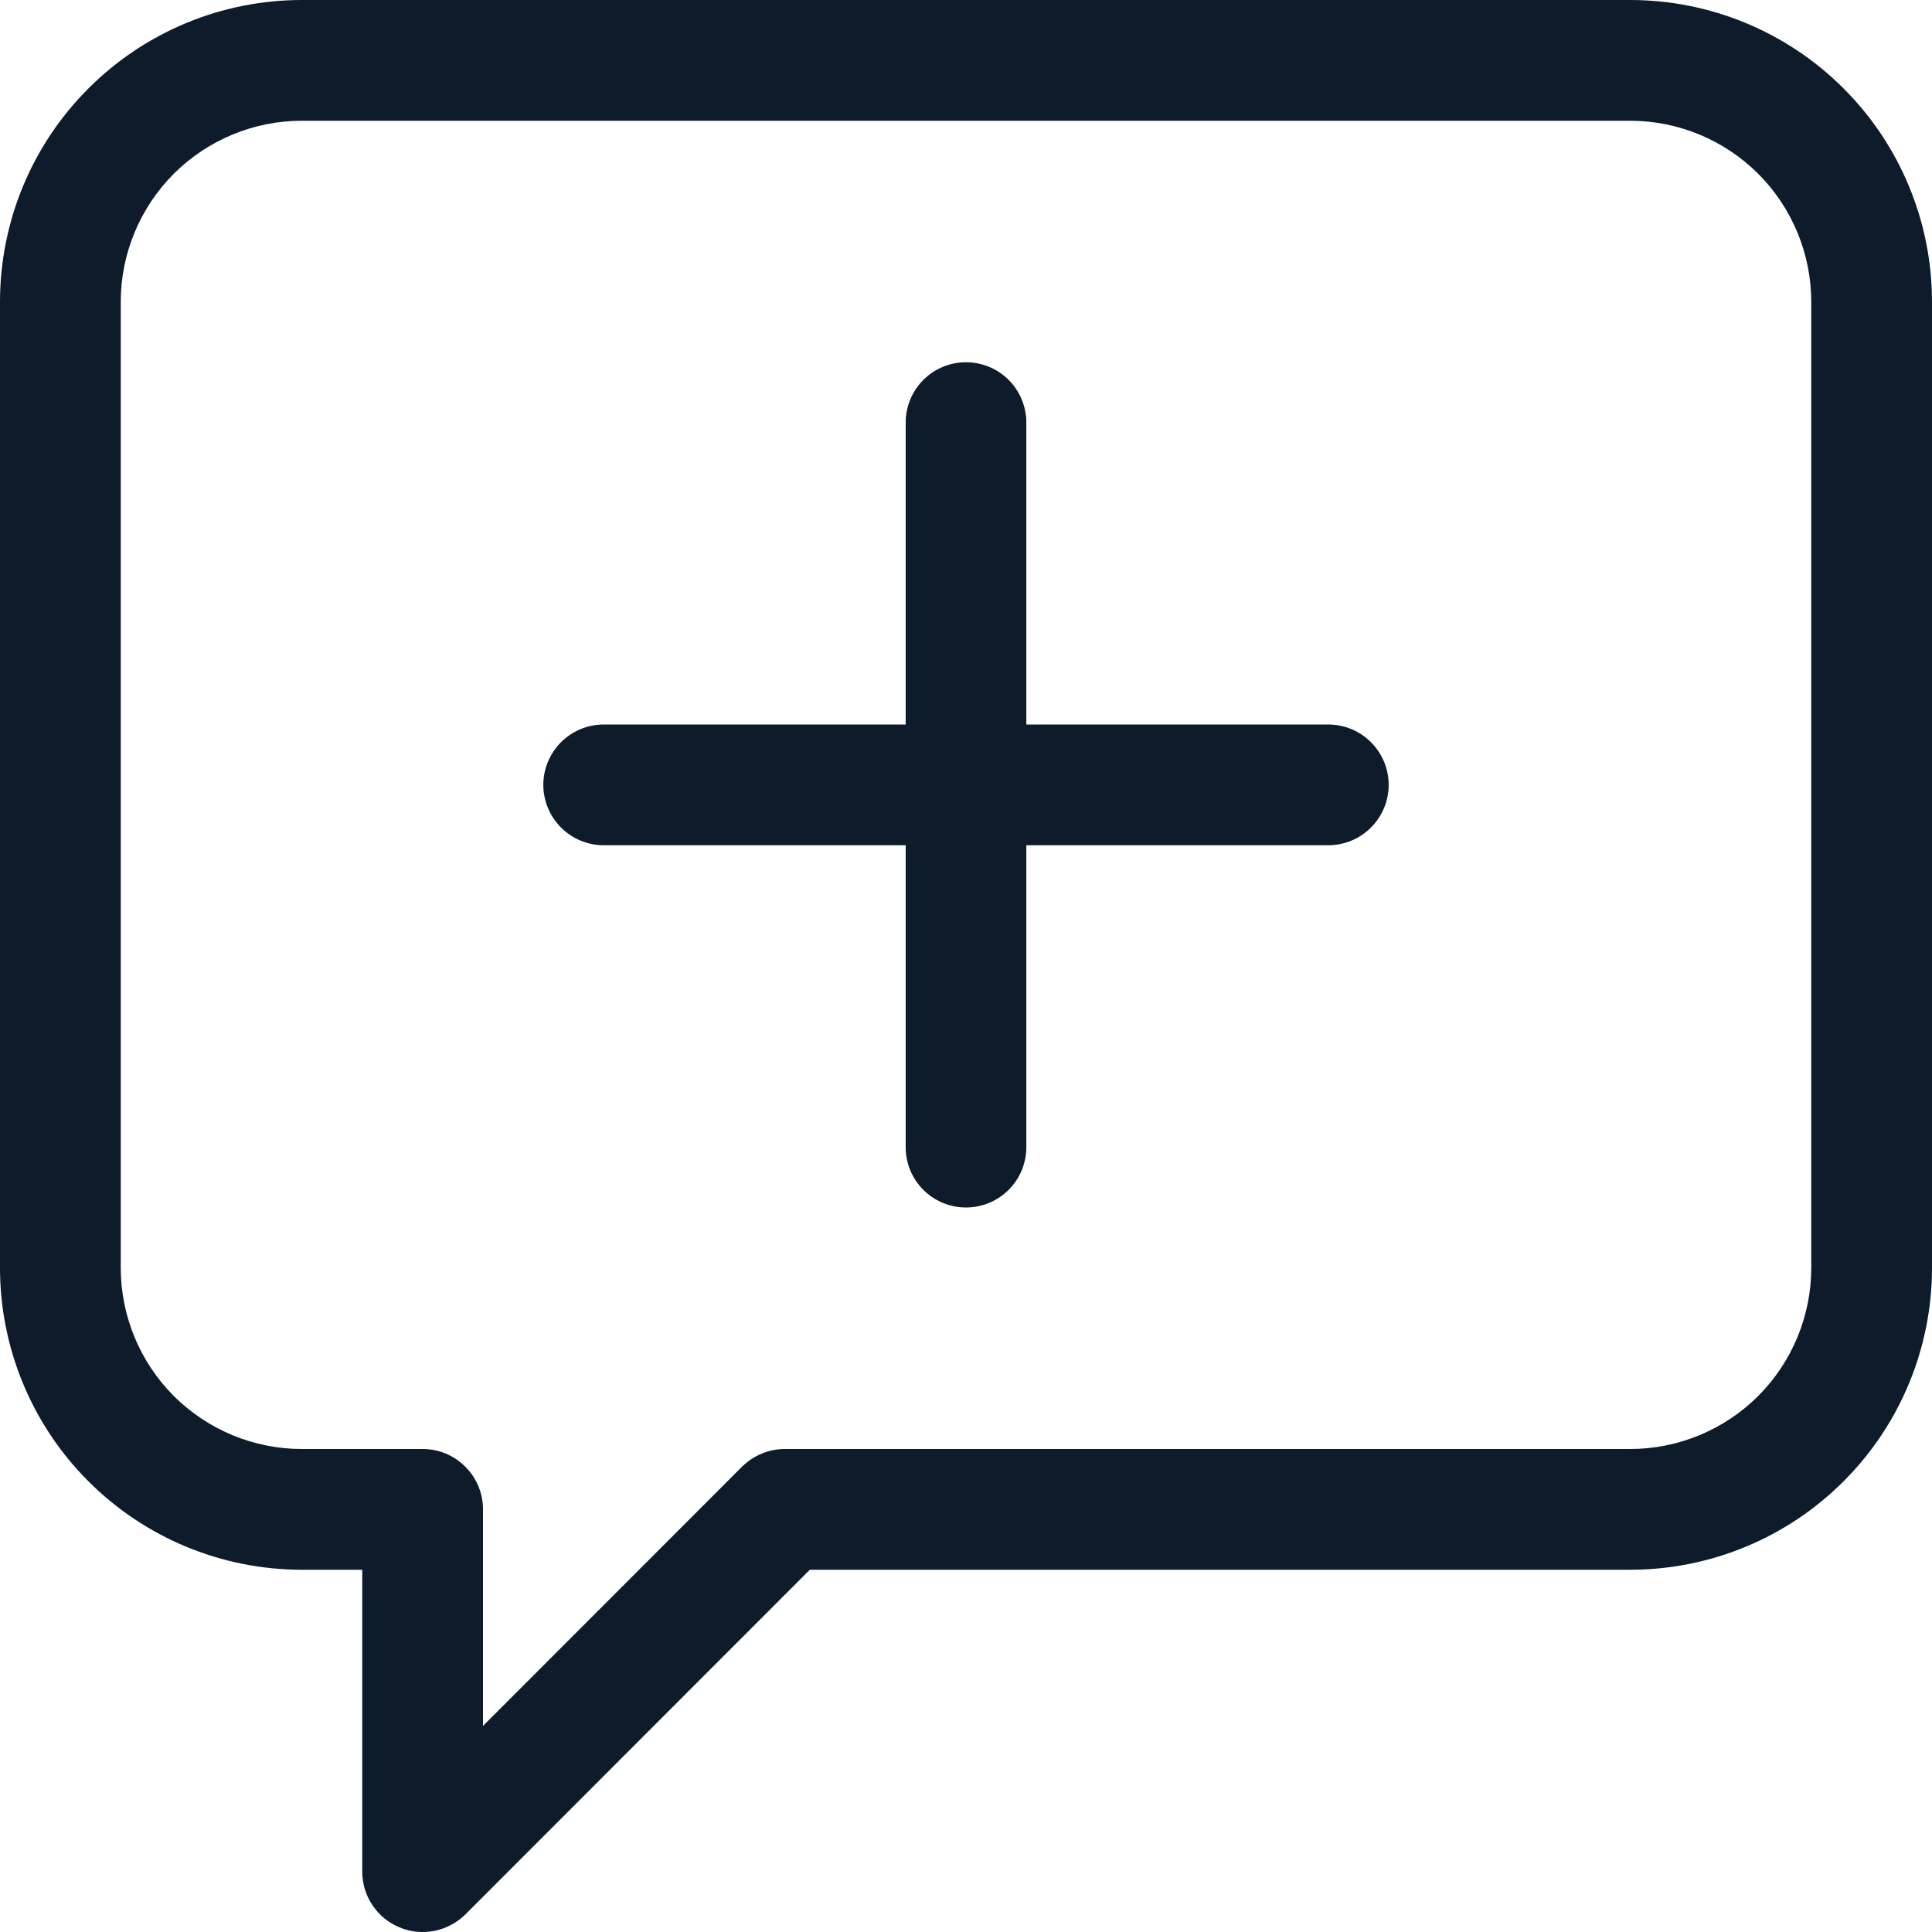 <svg width="18" height="18" viewBox="0 0 18 18" fill="none" xmlns="http://www.w3.org/2000/svg">
<path d="M15.188 0H2.812C2.067 0 1.351 0.296 0.824 0.824C0.296 1.351 0 2.067 0 2.812V11.812C0 12.558 0.296 13.274 0.824 13.801C1.351 14.329 2.067 14.625 2.812 14.625H3.375V17.438C3.375 17.549 3.408 17.658 3.47 17.75C3.532 17.843 3.62 17.915 3.723 17.957C3.791 17.986 3.864 18 3.938 18C4.011 18 4.085 17.986 4.153 17.957C4.221 17.929 4.283 17.888 4.336 17.836L7.545 14.625H15.188C15.933 14.625 16.649 14.329 17.176 13.801C17.704 13.274 18 12.558 18 11.812V2.812C18 2.067 17.704 1.351 17.176 0.824C16.649 0.296 15.933 0 15.188 0ZM16.875 11.812C16.875 12.26 16.697 12.689 16.381 13.006C16.064 13.322 15.635 13.5 15.188 13.5H7.312C7.239 13.5 7.165 13.514 7.097 13.543C7.029 13.571 6.967 13.612 6.914 13.664L4.5 16.08V14.062C4.5 13.913 4.441 13.77 4.335 13.665C4.23 13.559 4.087 13.5 3.938 13.5H2.812C2.365 13.5 1.936 13.322 1.619 13.006C1.303 12.689 1.125 12.26 1.125 11.812V2.812C1.125 2.365 1.303 1.936 1.619 1.619C1.936 1.303 2.365 1.125 2.812 1.125H15.188C15.635 1.125 16.064 1.303 16.381 1.619C16.697 1.936 16.875 2.365 16.875 2.812V11.812ZM12.938 7.312C12.938 7.462 12.878 7.605 12.773 7.71C12.667 7.816 12.524 7.875 12.375 7.875H9.562V10.688C9.562 10.837 9.503 10.98 9.398 11.085C9.292 11.191 9.149 11.25 9 11.25C8.851 11.25 8.708 11.191 8.602 11.085C8.497 10.98 8.438 10.837 8.438 10.688V7.875H5.625C5.476 7.875 5.333 7.816 5.227 7.71C5.122 7.605 5.062 7.462 5.062 7.312C5.062 7.163 5.122 7.02 5.227 6.915C5.333 6.809 5.476 6.75 5.625 6.75H8.438V3.938C8.438 3.788 8.497 3.645 8.602 3.54C8.708 3.434 8.851 3.375 9 3.375C9.149 3.375 9.292 3.434 9.398 3.54C9.503 3.645 9.562 3.788 9.562 3.938V6.75H12.375C12.524 6.75 12.667 6.809 12.773 6.915C12.878 7.02 12.938 7.163 12.938 7.312Z" fill="#0D1B2A"/>
</svg>
